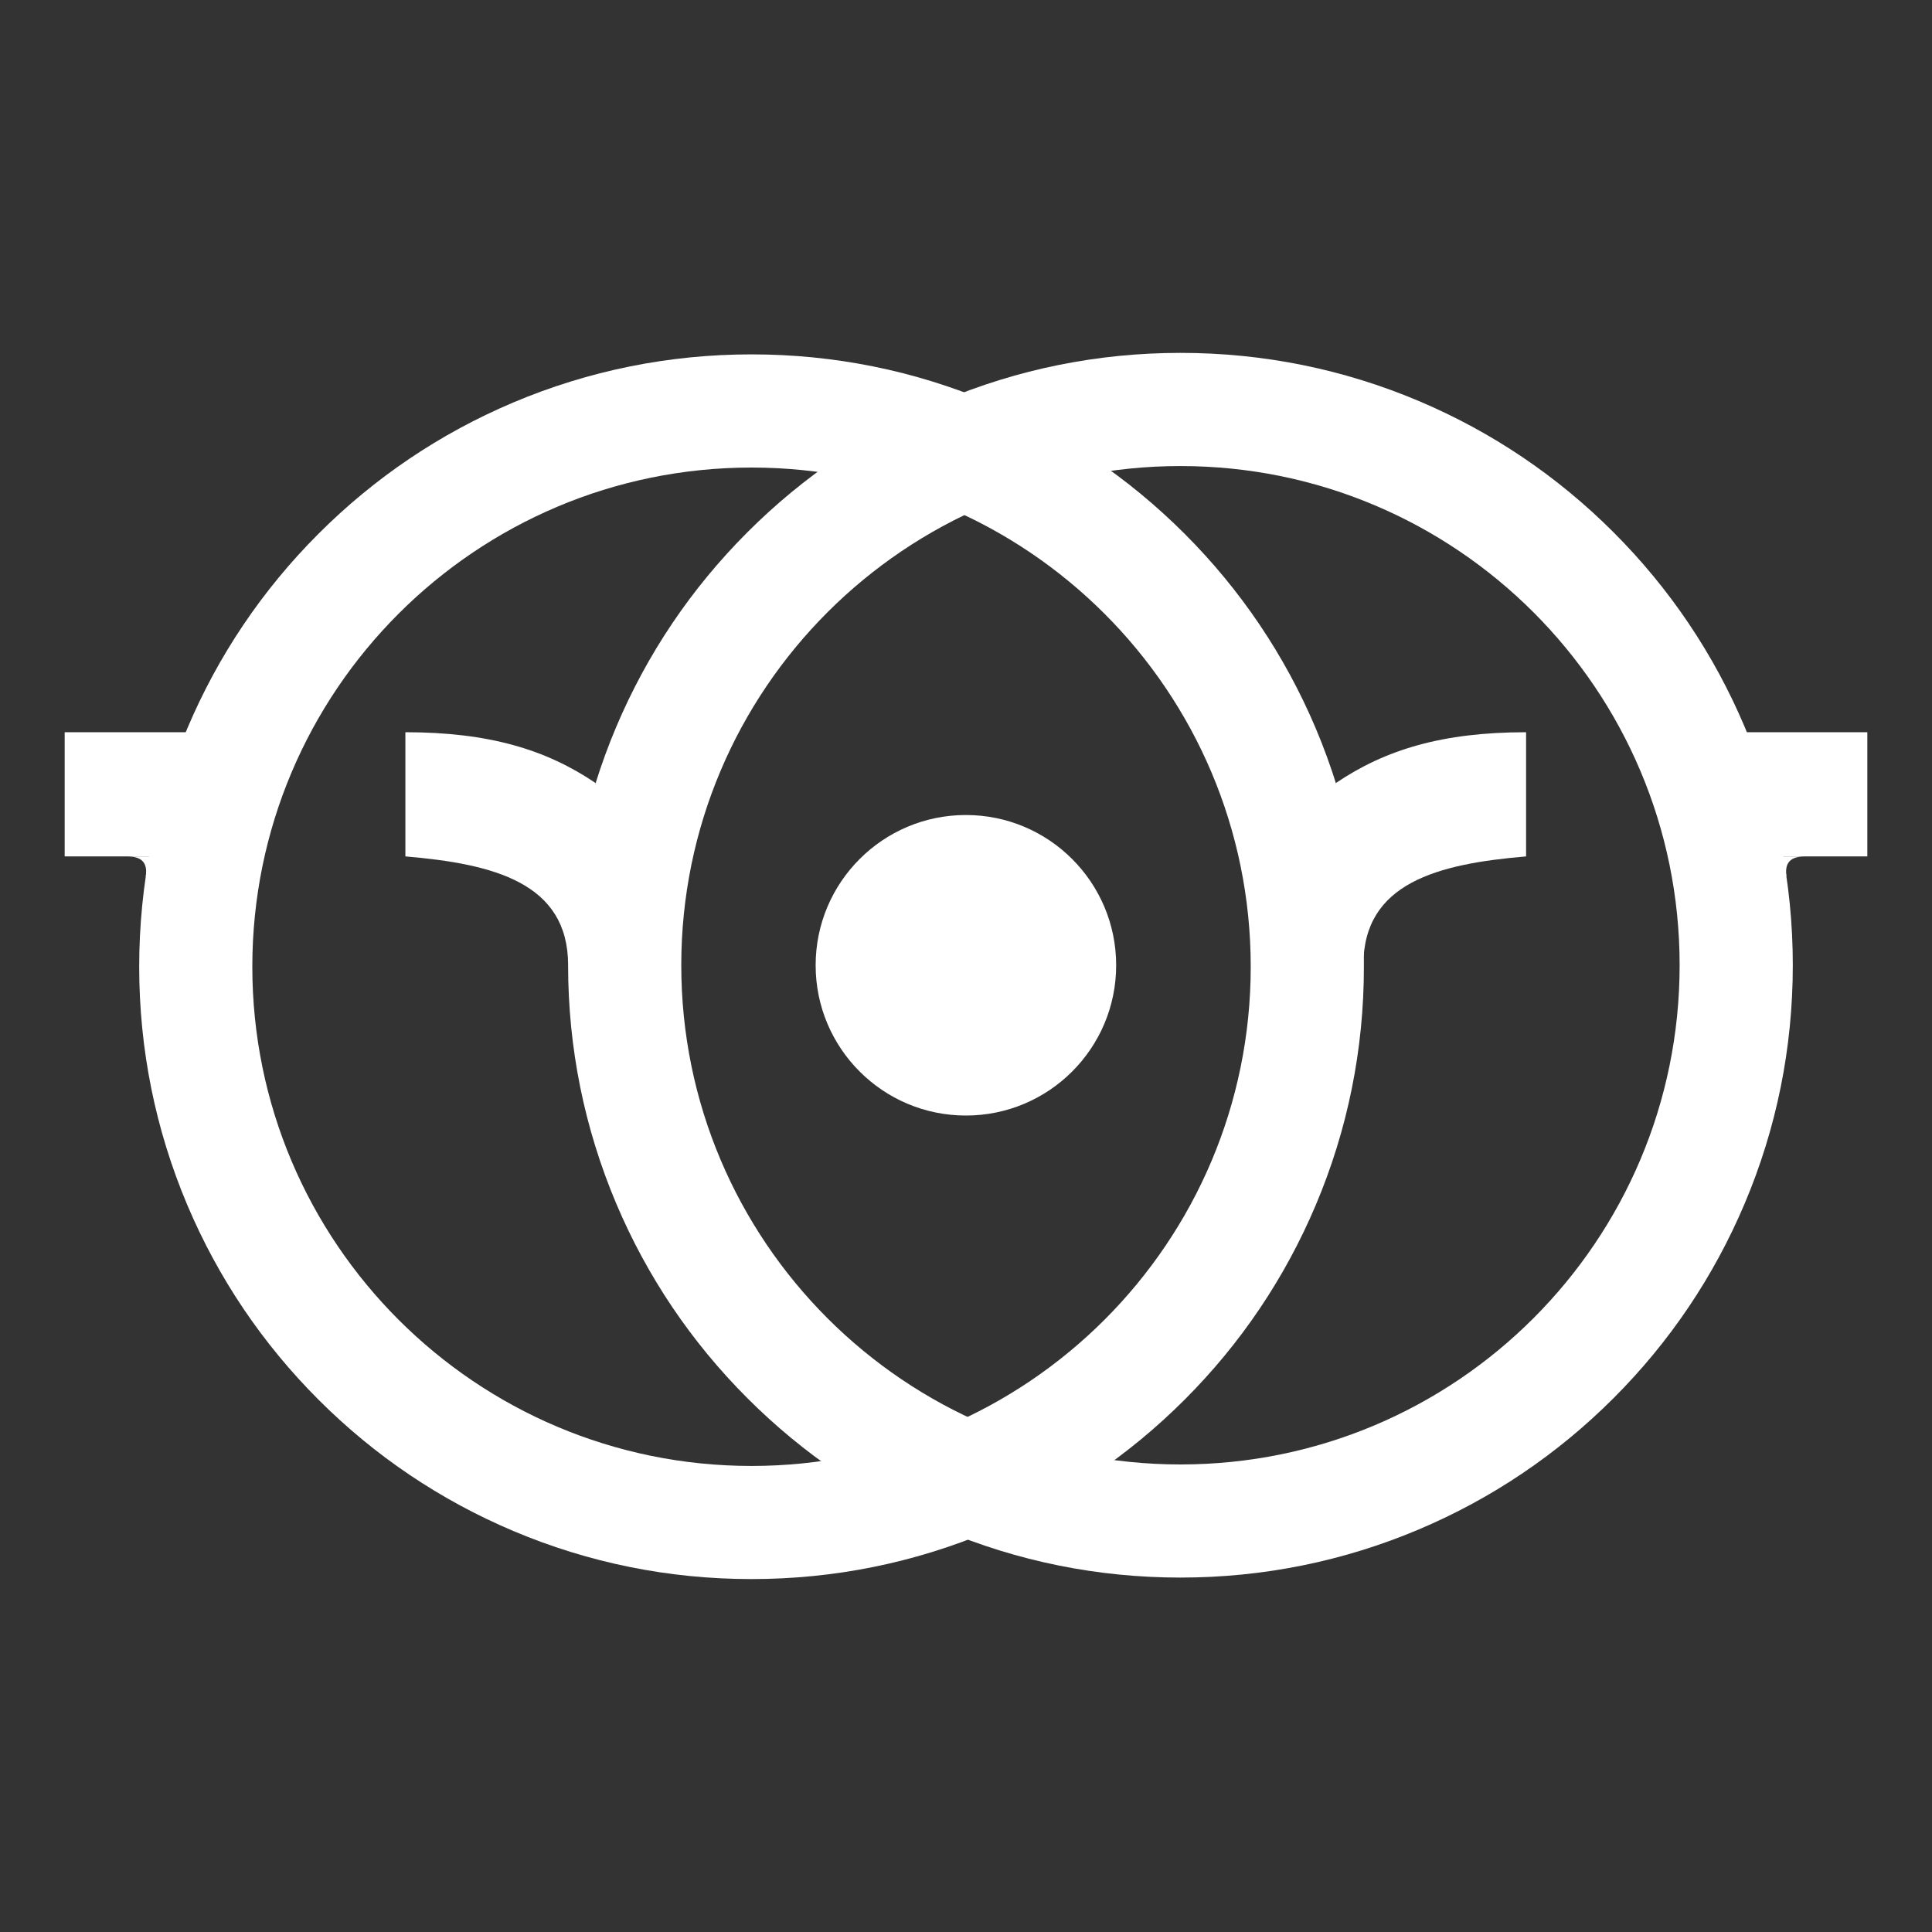<?xml version="1.0" encoding="utf-8"?>
<!-- Generator: Adobe Illustrator 27.0.0, SVG Export Plug-In . SVG Version: 6.00 Build 0)  -->
<svg version="1.1" xmlns="http://www.w3.org/2000/svg" xmlns:xlink="http://www.w3.org/1999/xlink" x="0px" y="0px"
	 viewBox="0 0 400 400" style="enable-background:new 0 0 400 400;" xml:space="preserve">
<rect x="0" y="0" width="400" height="400" fill="#333333" stroke="none"/>
<style type="text/css">
	.st0{fill:#030303;}
	.st1{fill:#FFFFFF;}
</style>
<g id="Layer_2">
</g>
<g id="Layer_3">
</g>
<g id="_x31_x">
</g>
<g id="_x32_x">
	<g>
		<circle class="st1" cx="199.98" cy="199.85" r="31.11"/>
	</g>
	<path class="st1" d="M155.6,96.8c57.08,0,103.35,46.27,103.35,103.35S212.68,303.51,155.6,303.51S52.24,257.23,52.24,200.15
		S98.51,96.8,155.6,96.8 M155.6,73.37c-17.11,0-33.71,3.36-49.36,9.97c-15.1,6.39-28.66,15.53-40.29,27.16s-20.77,25.19-27.16,40.29
		c-6.62,15.65-9.97,32.25-9.97,49.36s3.36,33.71,9.97,49.36c6.39,15.1,15.53,28.66,27.16,40.29s25.19,20.77,40.29,27.16
		c15.65,6.62,32.25,9.97,49.36,9.97s33.71-3.36,49.36-9.97c15.1-6.39,28.66-15.53,40.29-27.16c11.64-11.64,20.77-25.19,27.16-40.29
		c6.62-15.65,9.97-32.25,9.97-49.36s-3.36-33.71-9.97-49.36c-6.39-15.1-15.53-28.66-27.16-40.29
		c-11.64-11.64-25.19-20.77-40.29-27.16C189.31,76.72,172.7,73.37,155.6,73.37L155.6,73.37z"/>
	<path class="st1" d="M244.4,96.49c57.08,0,103.35,46.27,103.35,103.35S301.49,303.2,244.4,303.2
		c-57.08,0-103.35-46.27-103.35-103.35S187.32,96.49,244.4,96.49 M244.4,73.06c-17.11,0-33.71,3.36-49.36,9.97
		c-15.1,6.39-28.66,15.53-40.29,27.16c-11.64,11.64-20.77,25.19-27.16,40.29c-6.62,15.65-9.97,32.25-9.97,49.36
		s3.36,33.71,9.97,49.36c6.39,15.1,15.53,28.66,27.16,40.29c11.64,11.64,25.19,20.77,40.29,27.16c15.65,6.62,32.25,9.97,49.36,9.97
		c17.11,0,33.71-3.36,49.36-9.97c15.1-6.39,28.66-15.53,40.29-27.16c11.64-11.64,20.77-25.19,27.16-40.29
		c6.62-15.65,9.97-32.25,9.97-49.36s-3.36-33.71-9.97-49.36c-6.39-15.1-15.53-28.66-27.16-40.29
		c-11.64-11.64-25.19-20.77-40.29-27.16C278.12,76.42,261.51,73.06,244.4,73.06L244.4,73.06z"/>
	<rect x="13.39" y="151.6" class="st1" width="38.85" height="25.71"/>
	<rect x="347.76" y="151.6" class="st1" width="38.85" height="25.71"/>
	<path class="st1" d="M83.93,177.31V151.6c17.28,0,29.12,3.58,39.4,10.53l-5.71,37.71C117.63,182.75,102.16,178.86,83.93,177.31z"/>
	<path class="st1" d="M315.96,177.31V151.6c-17.28,0-29.12,3.58-39.4,10.53l5.71,37.71C282.26,182.75,297.73,178.86,315.96,177.31z"
		/>
	<path class="st1" d="M26.26,177.31c3.05,0,4.38,1.24,3.9,4.26l1.46-4.26H26.26z"/>
	<path class="st1" d="M373.79,177.31c-3.05,0-4.38,1.24-3.9,4.26l-1.46-4.26L373.79,177.31z"/>
</g>
<g id="_x33_x">
</g>
</svg>
